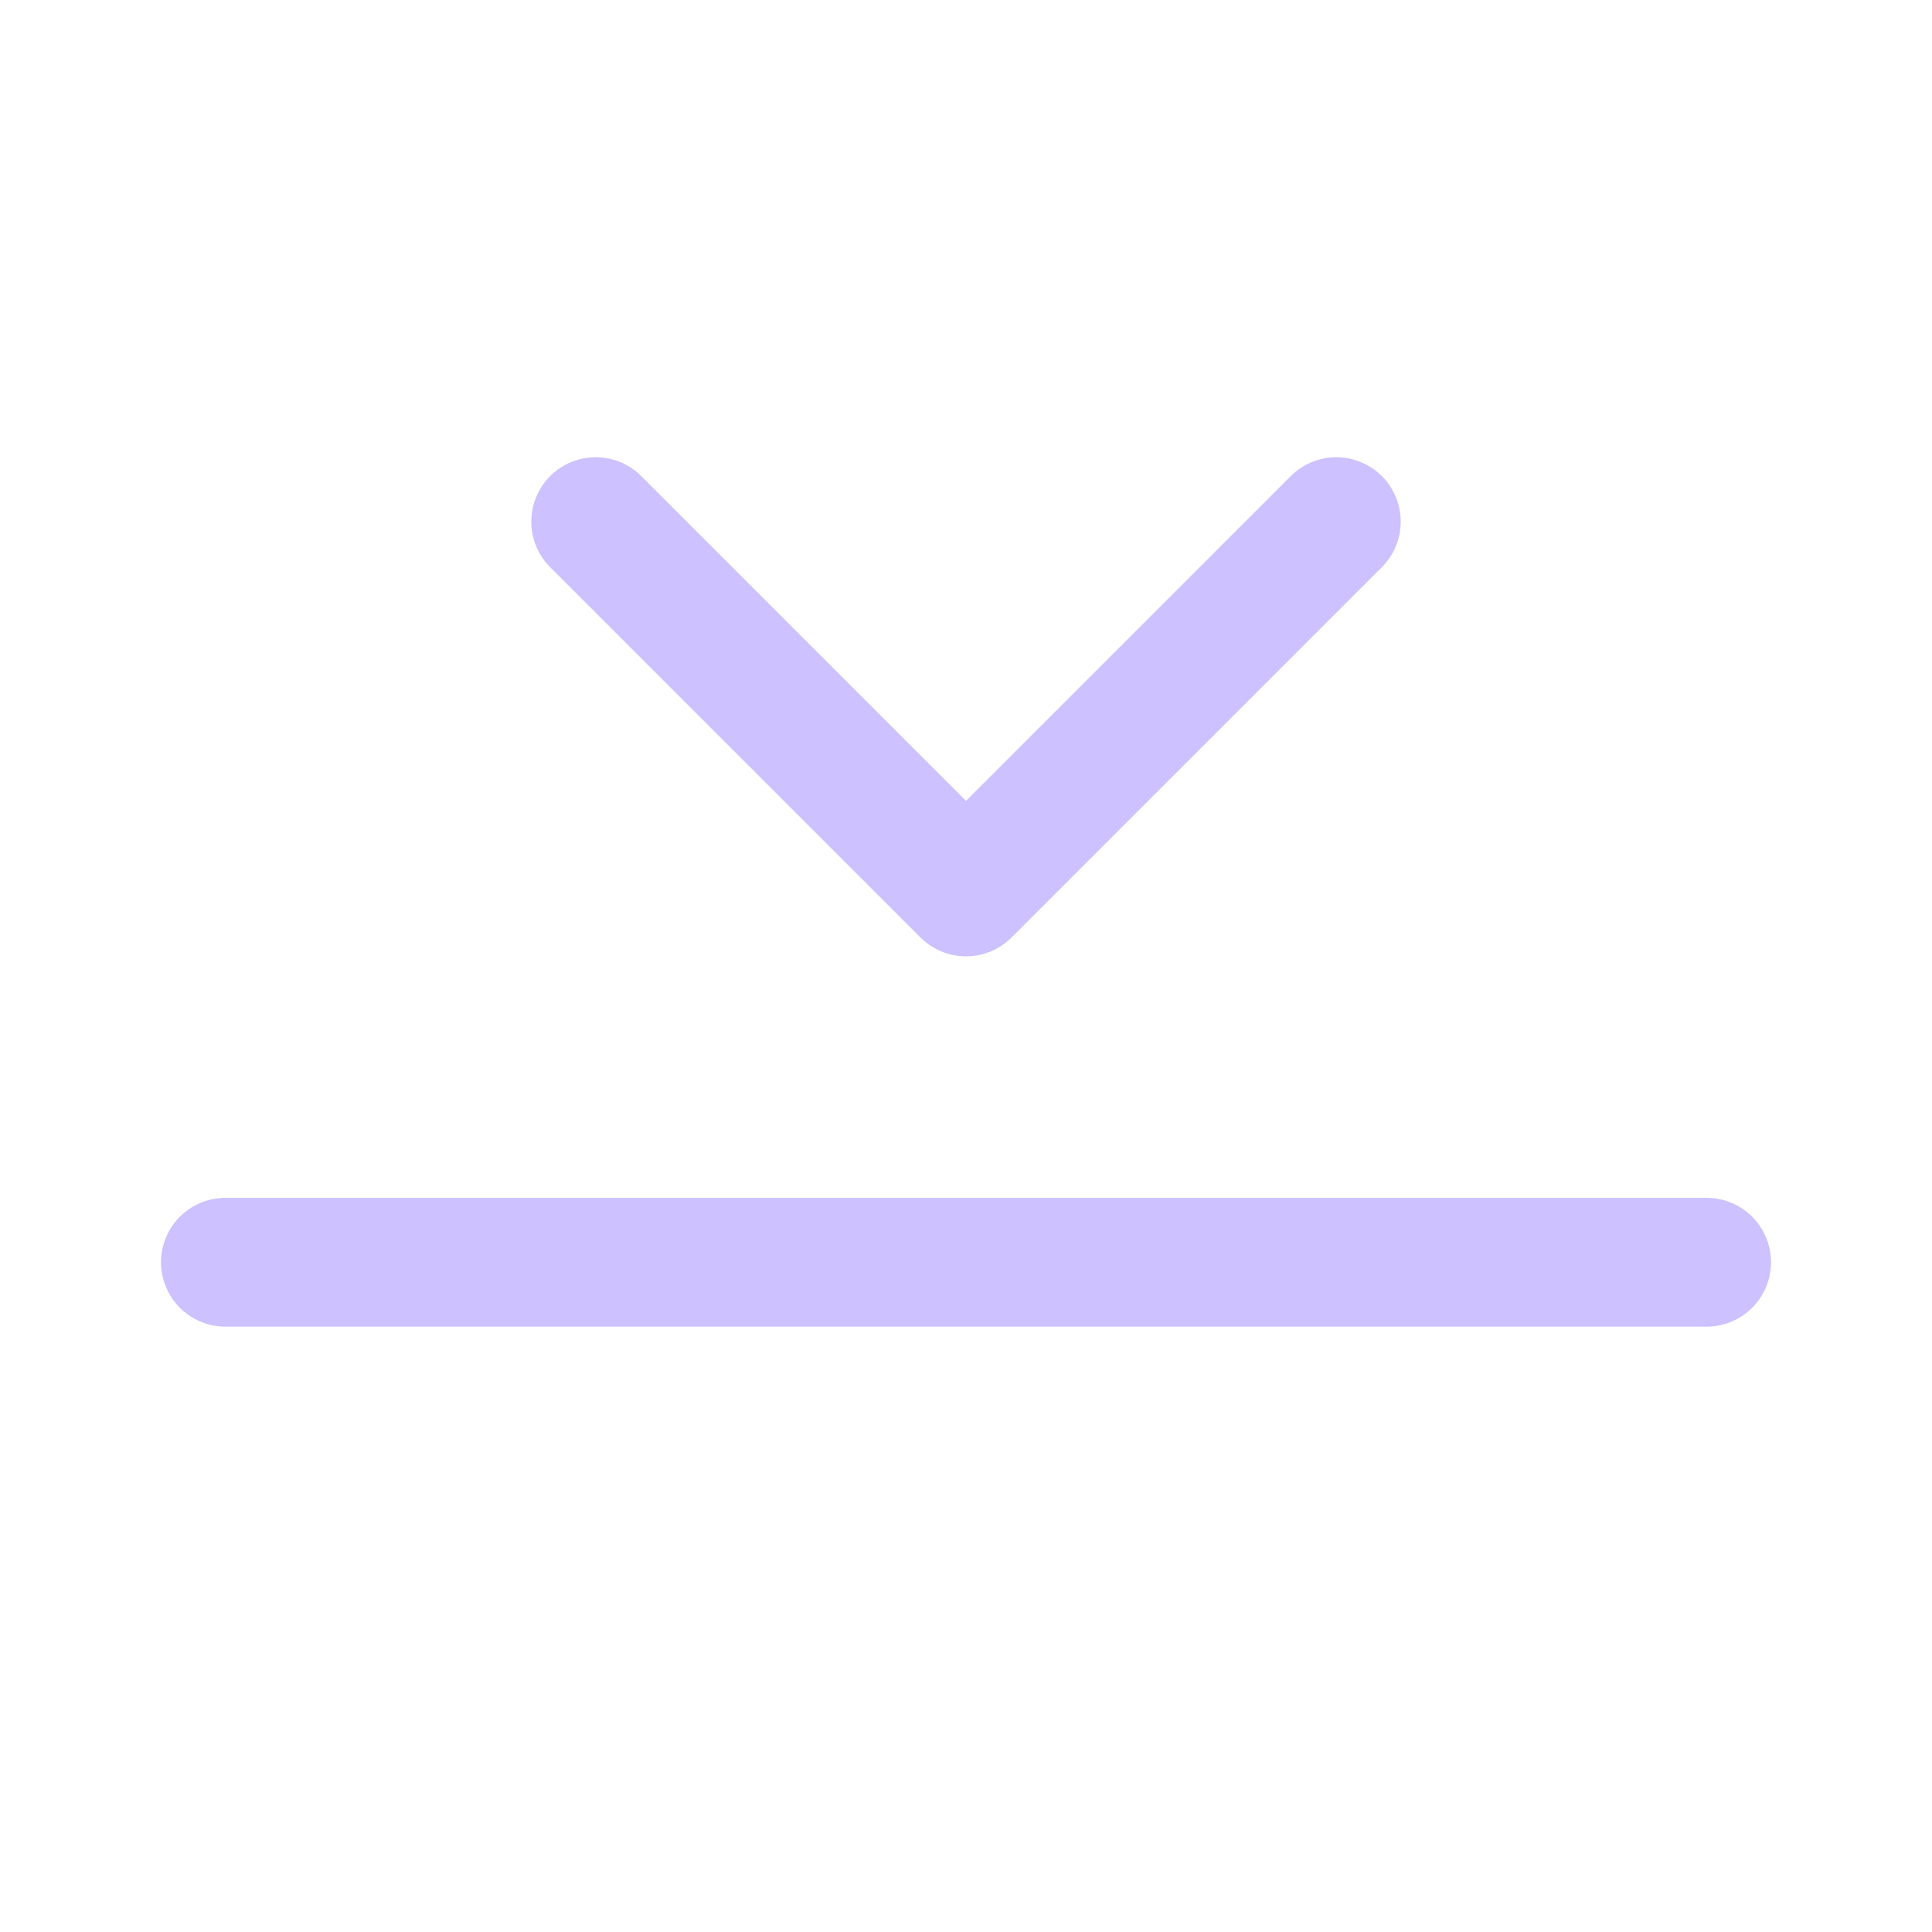 <svg width="15" height="15" viewBox="0 0 15 15" fill="none" xmlns="http://www.w3.org/2000/svg">
<path d="M13.25 9.8H1.75" stroke="#CDC1FF" stroke-linecap="round" stroke-linejoin="round"/>
<path d="M4.625 4.05L7.5 6.925L10.375 4.05" stroke="#CDC1FF" stroke-linecap="round" stroke-linejoin="round"/>
</svg>
